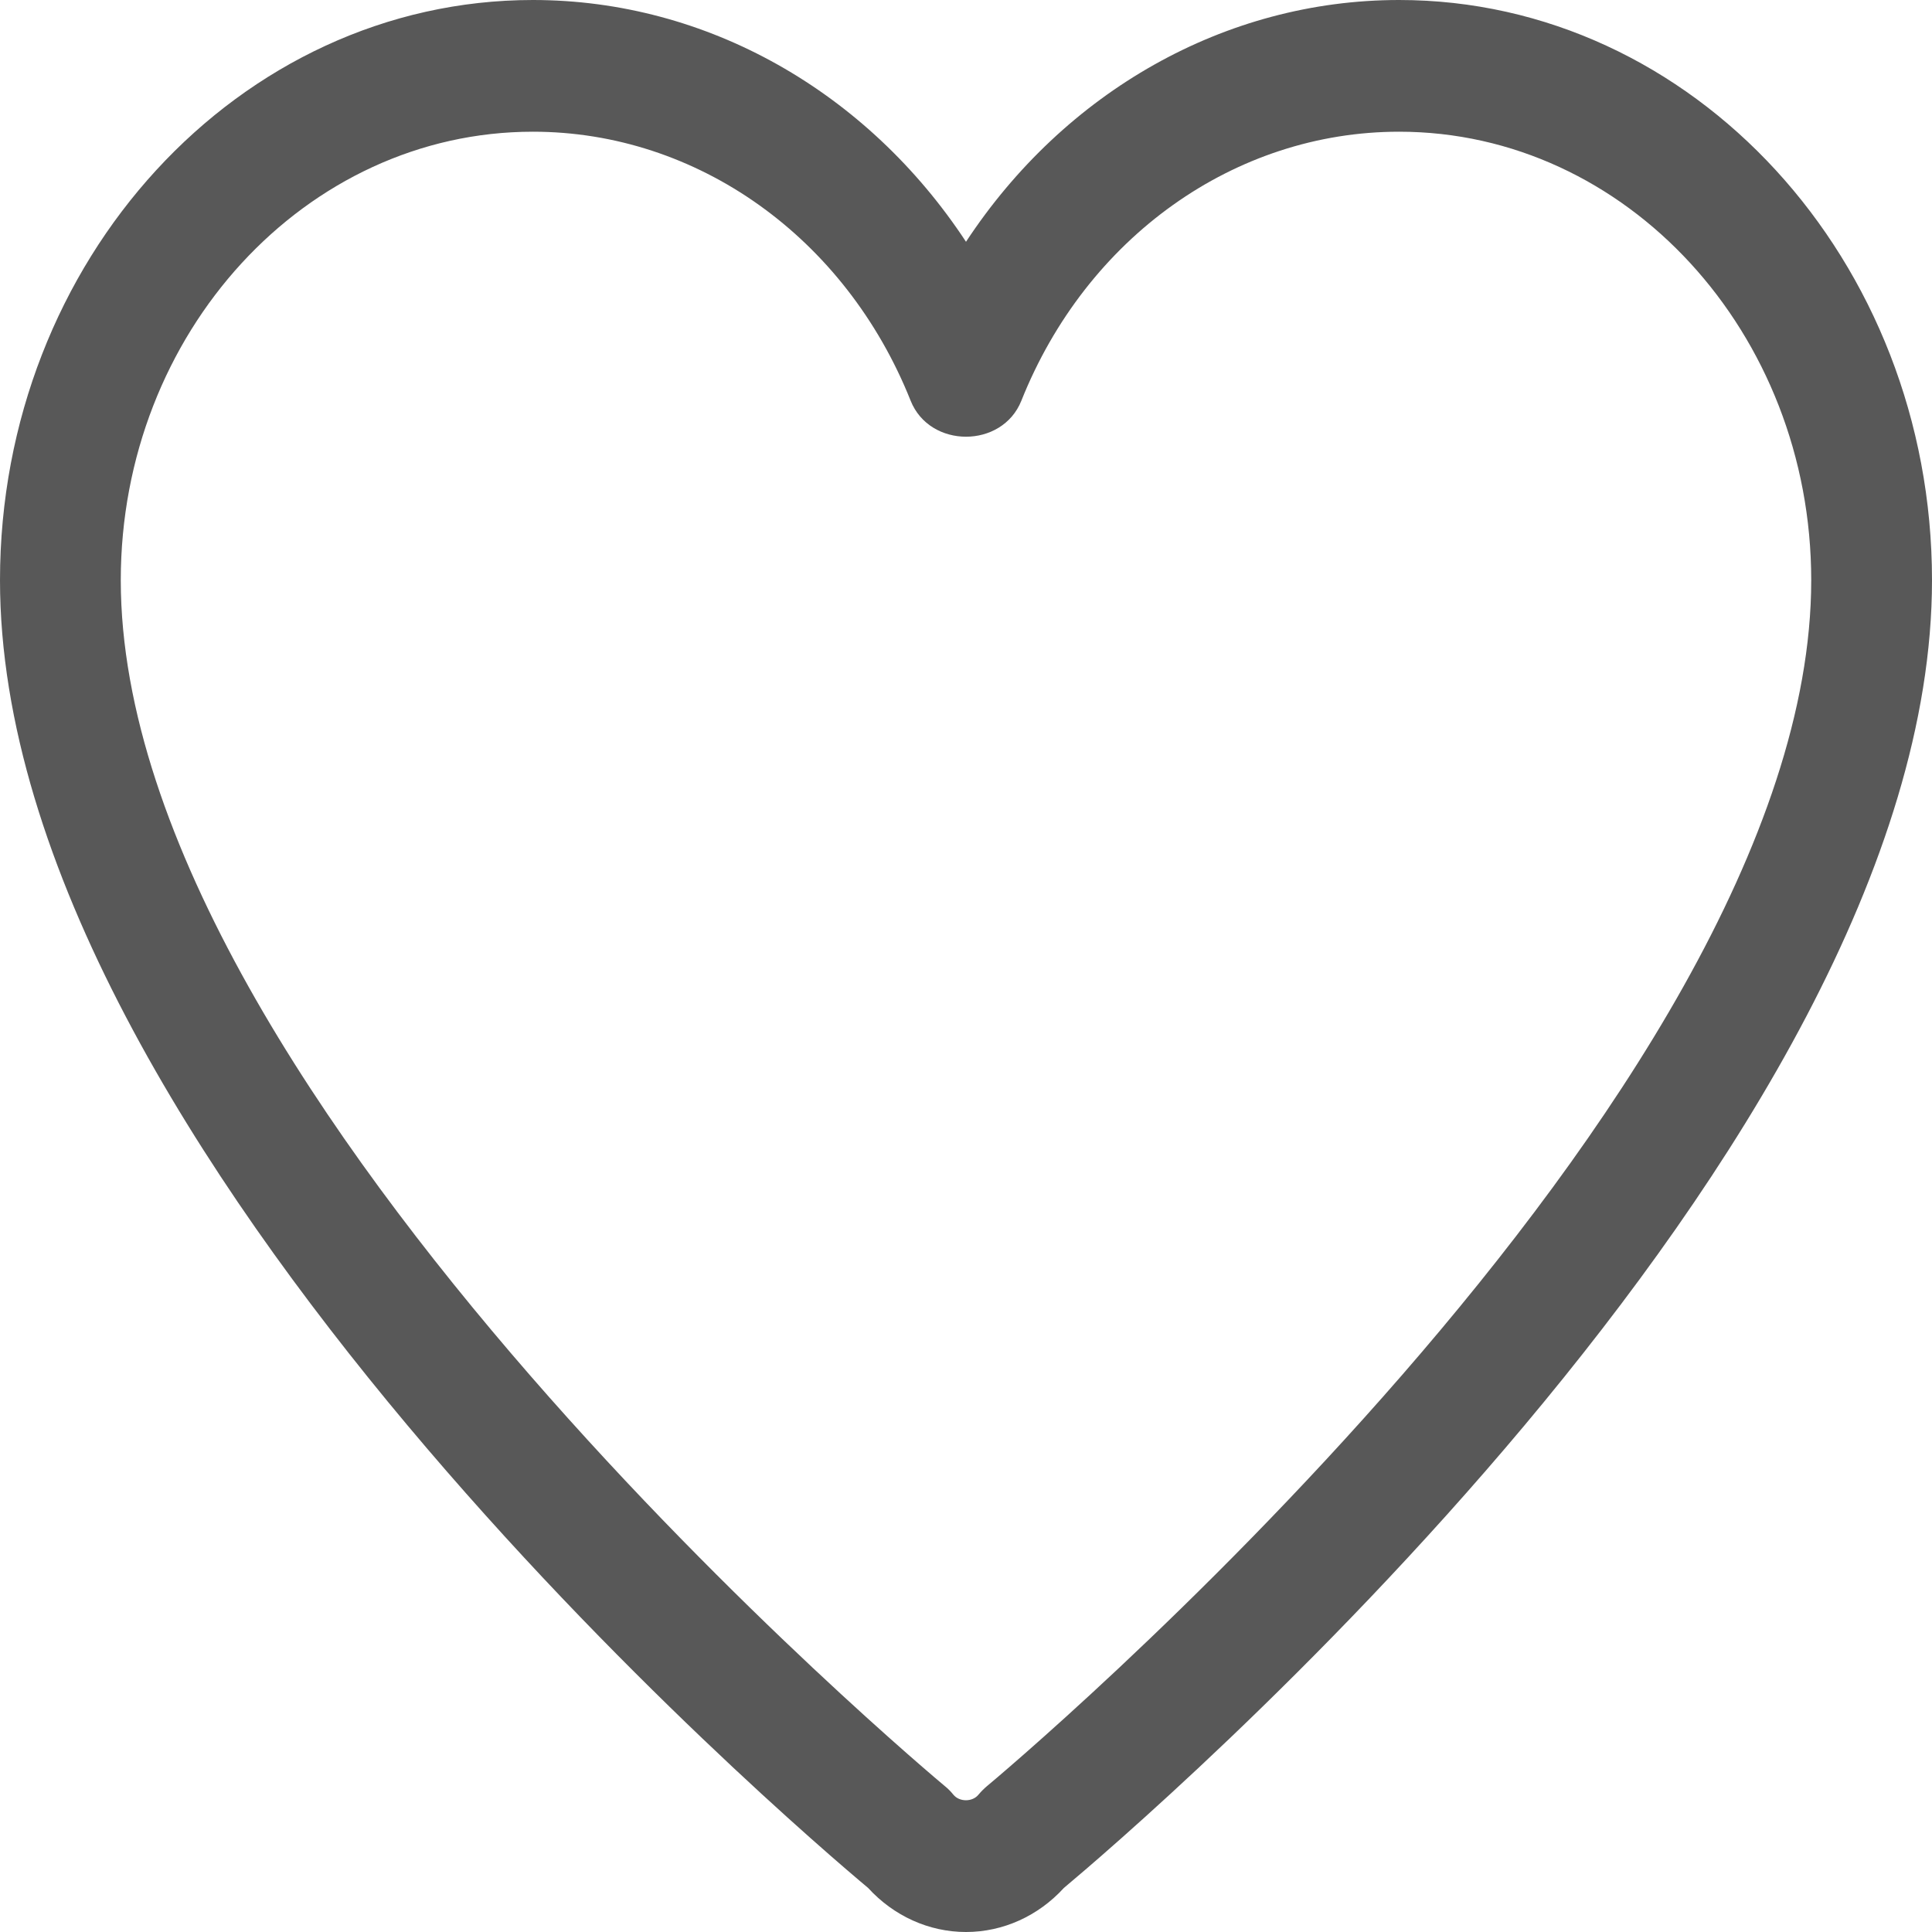 <svg width="35" height="35" viewBox="0 0 35 35" fill="none" xmlns="http://www.w3.org/2000/svg">
<path d="M17.5 35C16.829 35 16.191 34.71 15.727 34.202C14.43 33.116 0 20.822 0 10.511C0 4.715 4.331 0 9.654 0C12.81 0 15.715 1.666 17.5 4.38C19.285 1.666 22.19 0 25.346 0C30.669 0 35 4.715 35 10.511C35 20.822 20.57 33.116 19.273 34.202C18.809 34.71 18.171 35 17.5 35ZM9.654 2.386C5.537 2.386 2.188 6.031 2.188 10.511C2.188 19.904 16.971 32.235 17.119 32.359C17.175 32.404 17.226 32.456 17.271 32.512C17.38 32.647 17.617 32.647 17.726 32.512C17.773 32.456 17.824 32.405 17.878 32.359C18.029 32.235 32.812 19.896 32.812 10.511C32.812 6.031 29.463 2.386 25.346 2.386C22.368 2.386 19.683 4.3 18.503 7.259C18.156 8.129 16.844 8.129 16.497 7.259C15.317 4.3 12.631 2.386 9.654 2.386Z" fill="#585858"/>
</svg>
